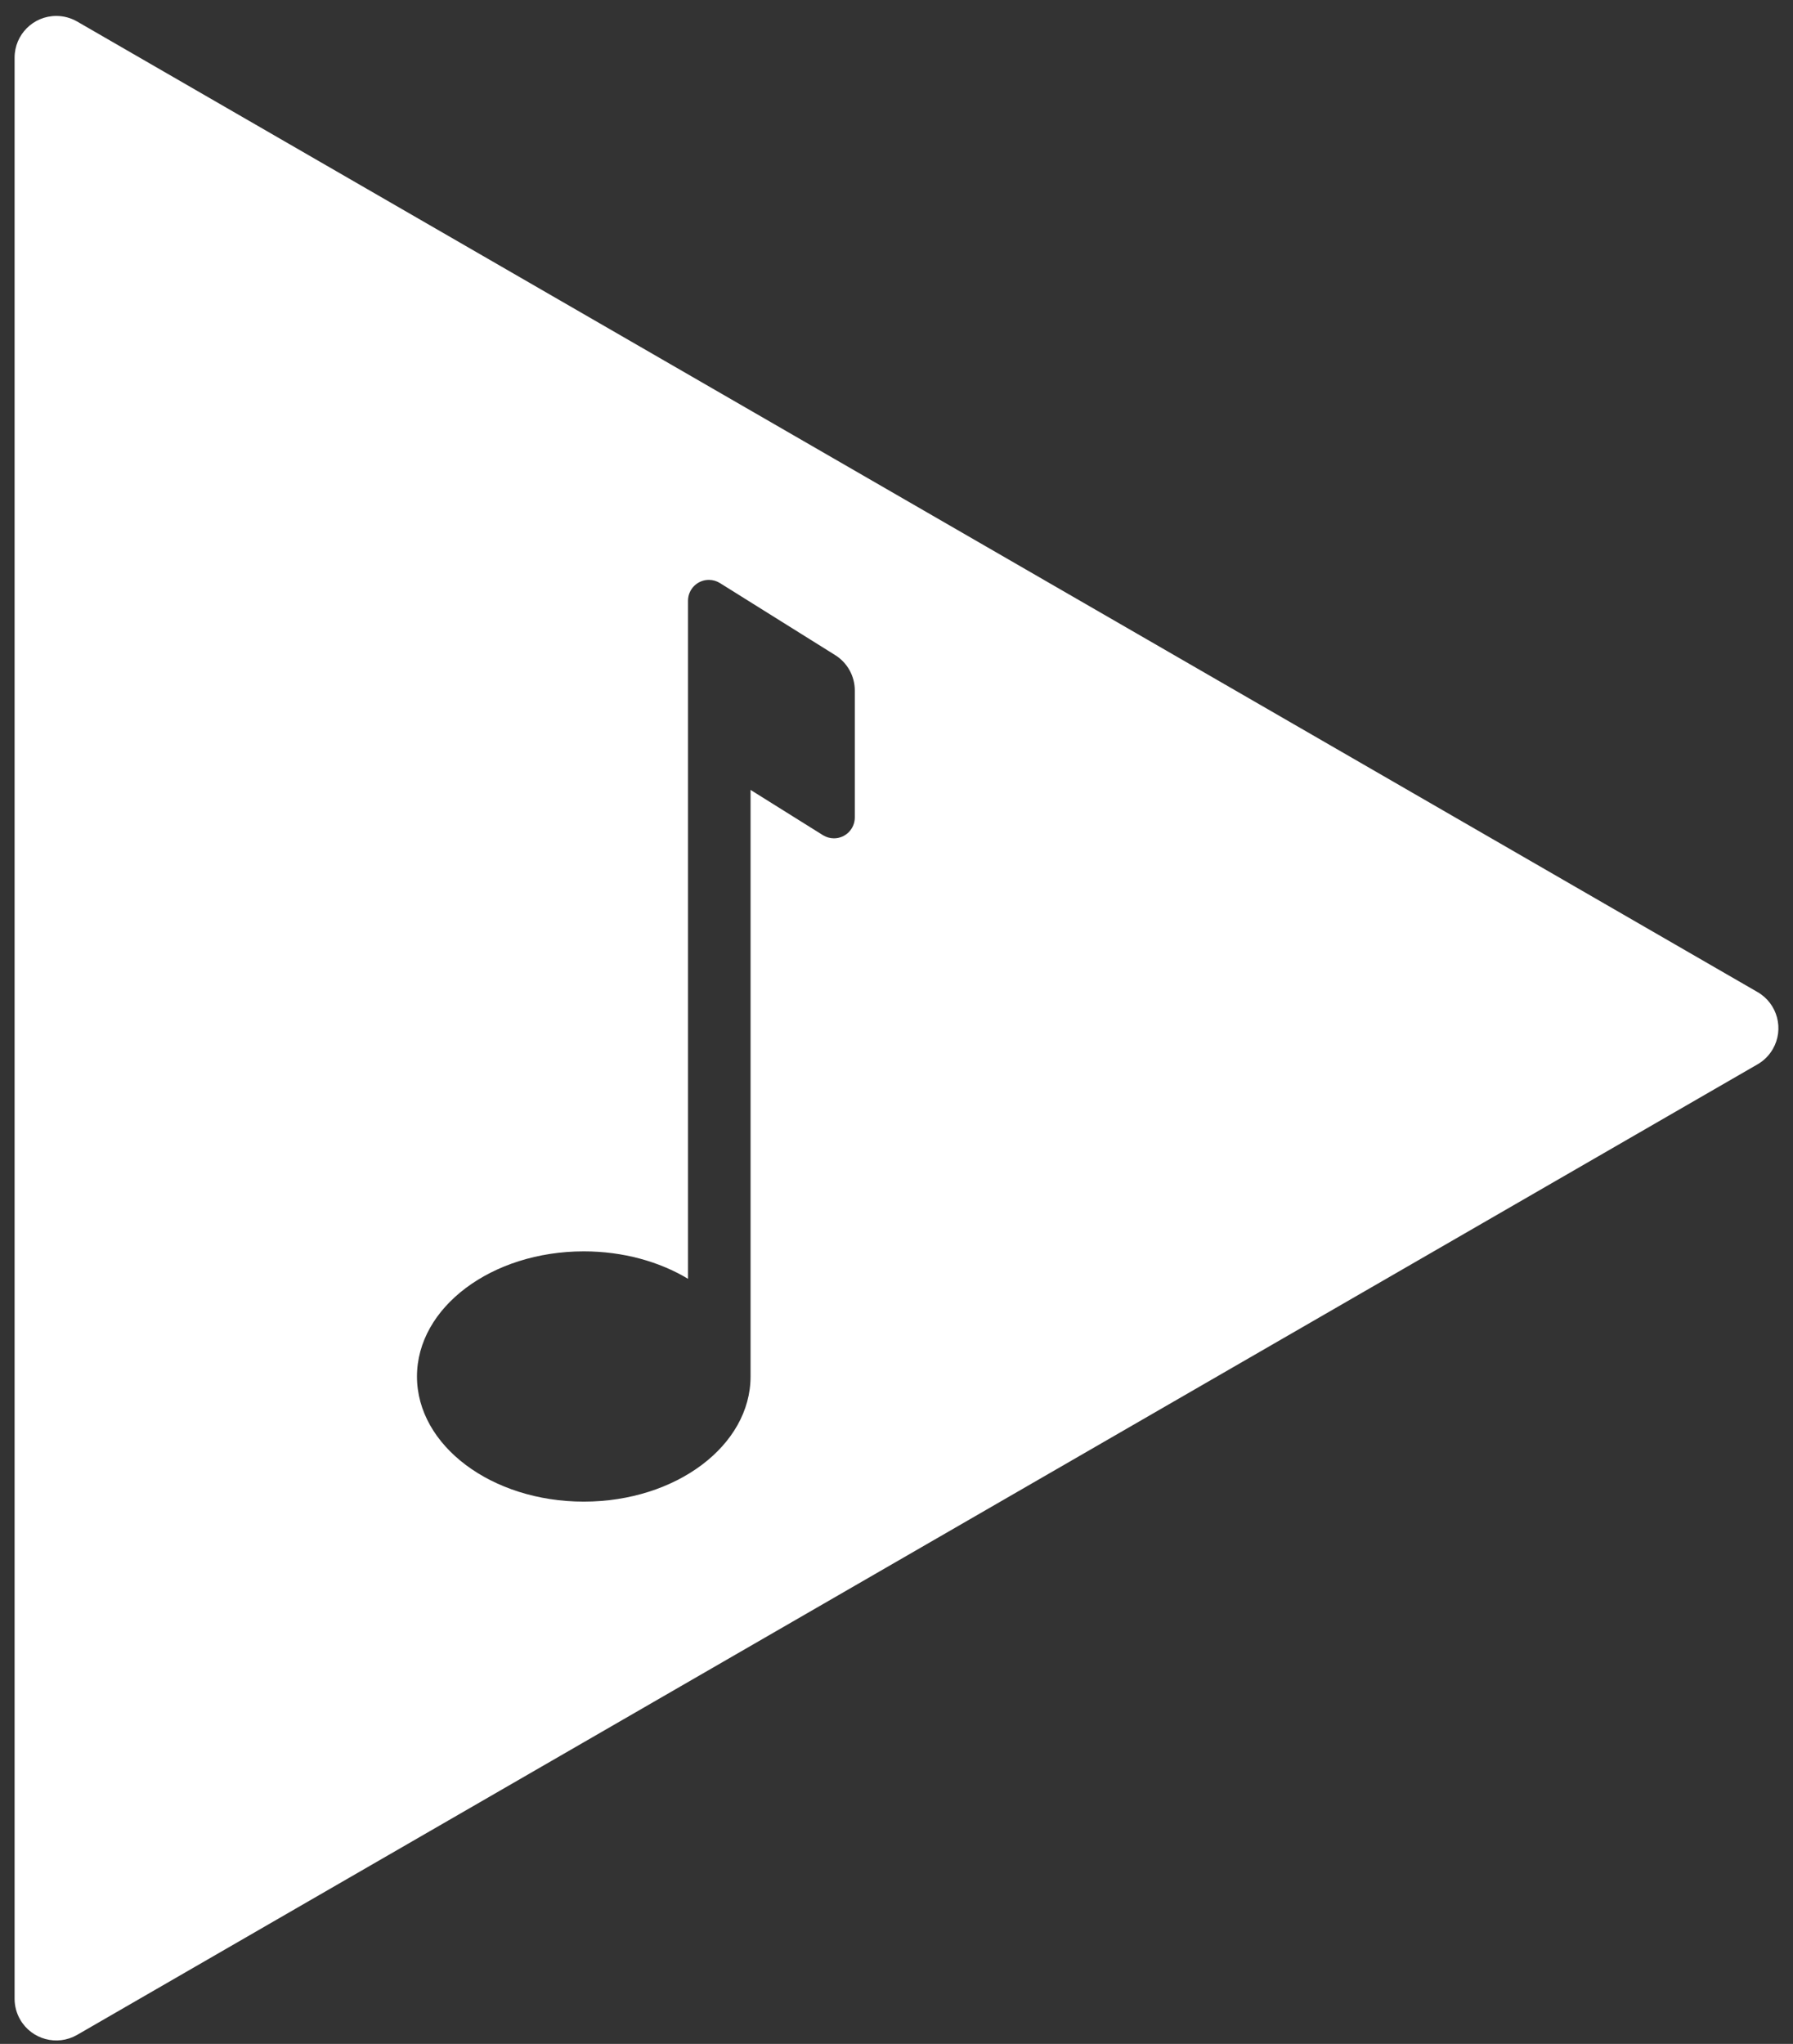 <?xml version="1.0" encoding="UTF-8"?>
<svg width="86px" height="98px" viewBox="0 0 86 98" version="1.1" xmlns="http://www.w3.org/2000/svg" xmlns:xlink="http://www.w3.org/1999/xlink">
    <rect x="0" y="0" width="86" height="98" fill="#333333" stroke="none"/>
    <!-- Generator: Sketch 46 (44423) - http://www.bohemiancoding.com/sketch -->
    <title>Combined Shape</title>
    <desc>Created with Sketch.</desc>
    <defs></defs>
    <g id="Page-1" stroke="none" stroke-width="1" fill="none" fill-rule="evenodd">
        <path d="M84.3,51.032 L3.7,97.568 C2.743,98.12 1.52,97.792 0.968,96.836 C0.792,96.532 0.7,96.187 0.7,95.836 L0.7,2.764 C0.7,1.66 1.595,0.764 2.7,0.764 C3.051,0.764 3.396,0.857 3.7,1.032 L84.3,47.568 L84.3,47.568 C85.257,48.12 85.584,49.343 85.032,50.3 C84.857,50.604 84.604,50.857 84.3,51.032 L84.3,51.032 Z M36,37.875 L39.47,40.044 C39.629,40.143 39.813,40.196 40,40.196 C40.552,40.196 41,39.748 41,39.196 L41,33.108 C41,32.419 40.645,31.778 40.06,31.412 L34.53,27.956 C34.371,27.857 34.187,27.804 34,27.804 C33.448,27.804 33,28.252 33,28.804 L33,61.316 C31.63,60.493 29.892,60 28,60 C23.582,60 20,62.686 20,66 C20,69.314 23.582,72 28,72 C32.418,72 36,69.314 36,66 L36,37.875 Z" id="Combined-Shape" fill="#FFFFFF"></path>
    </g>
</svg>